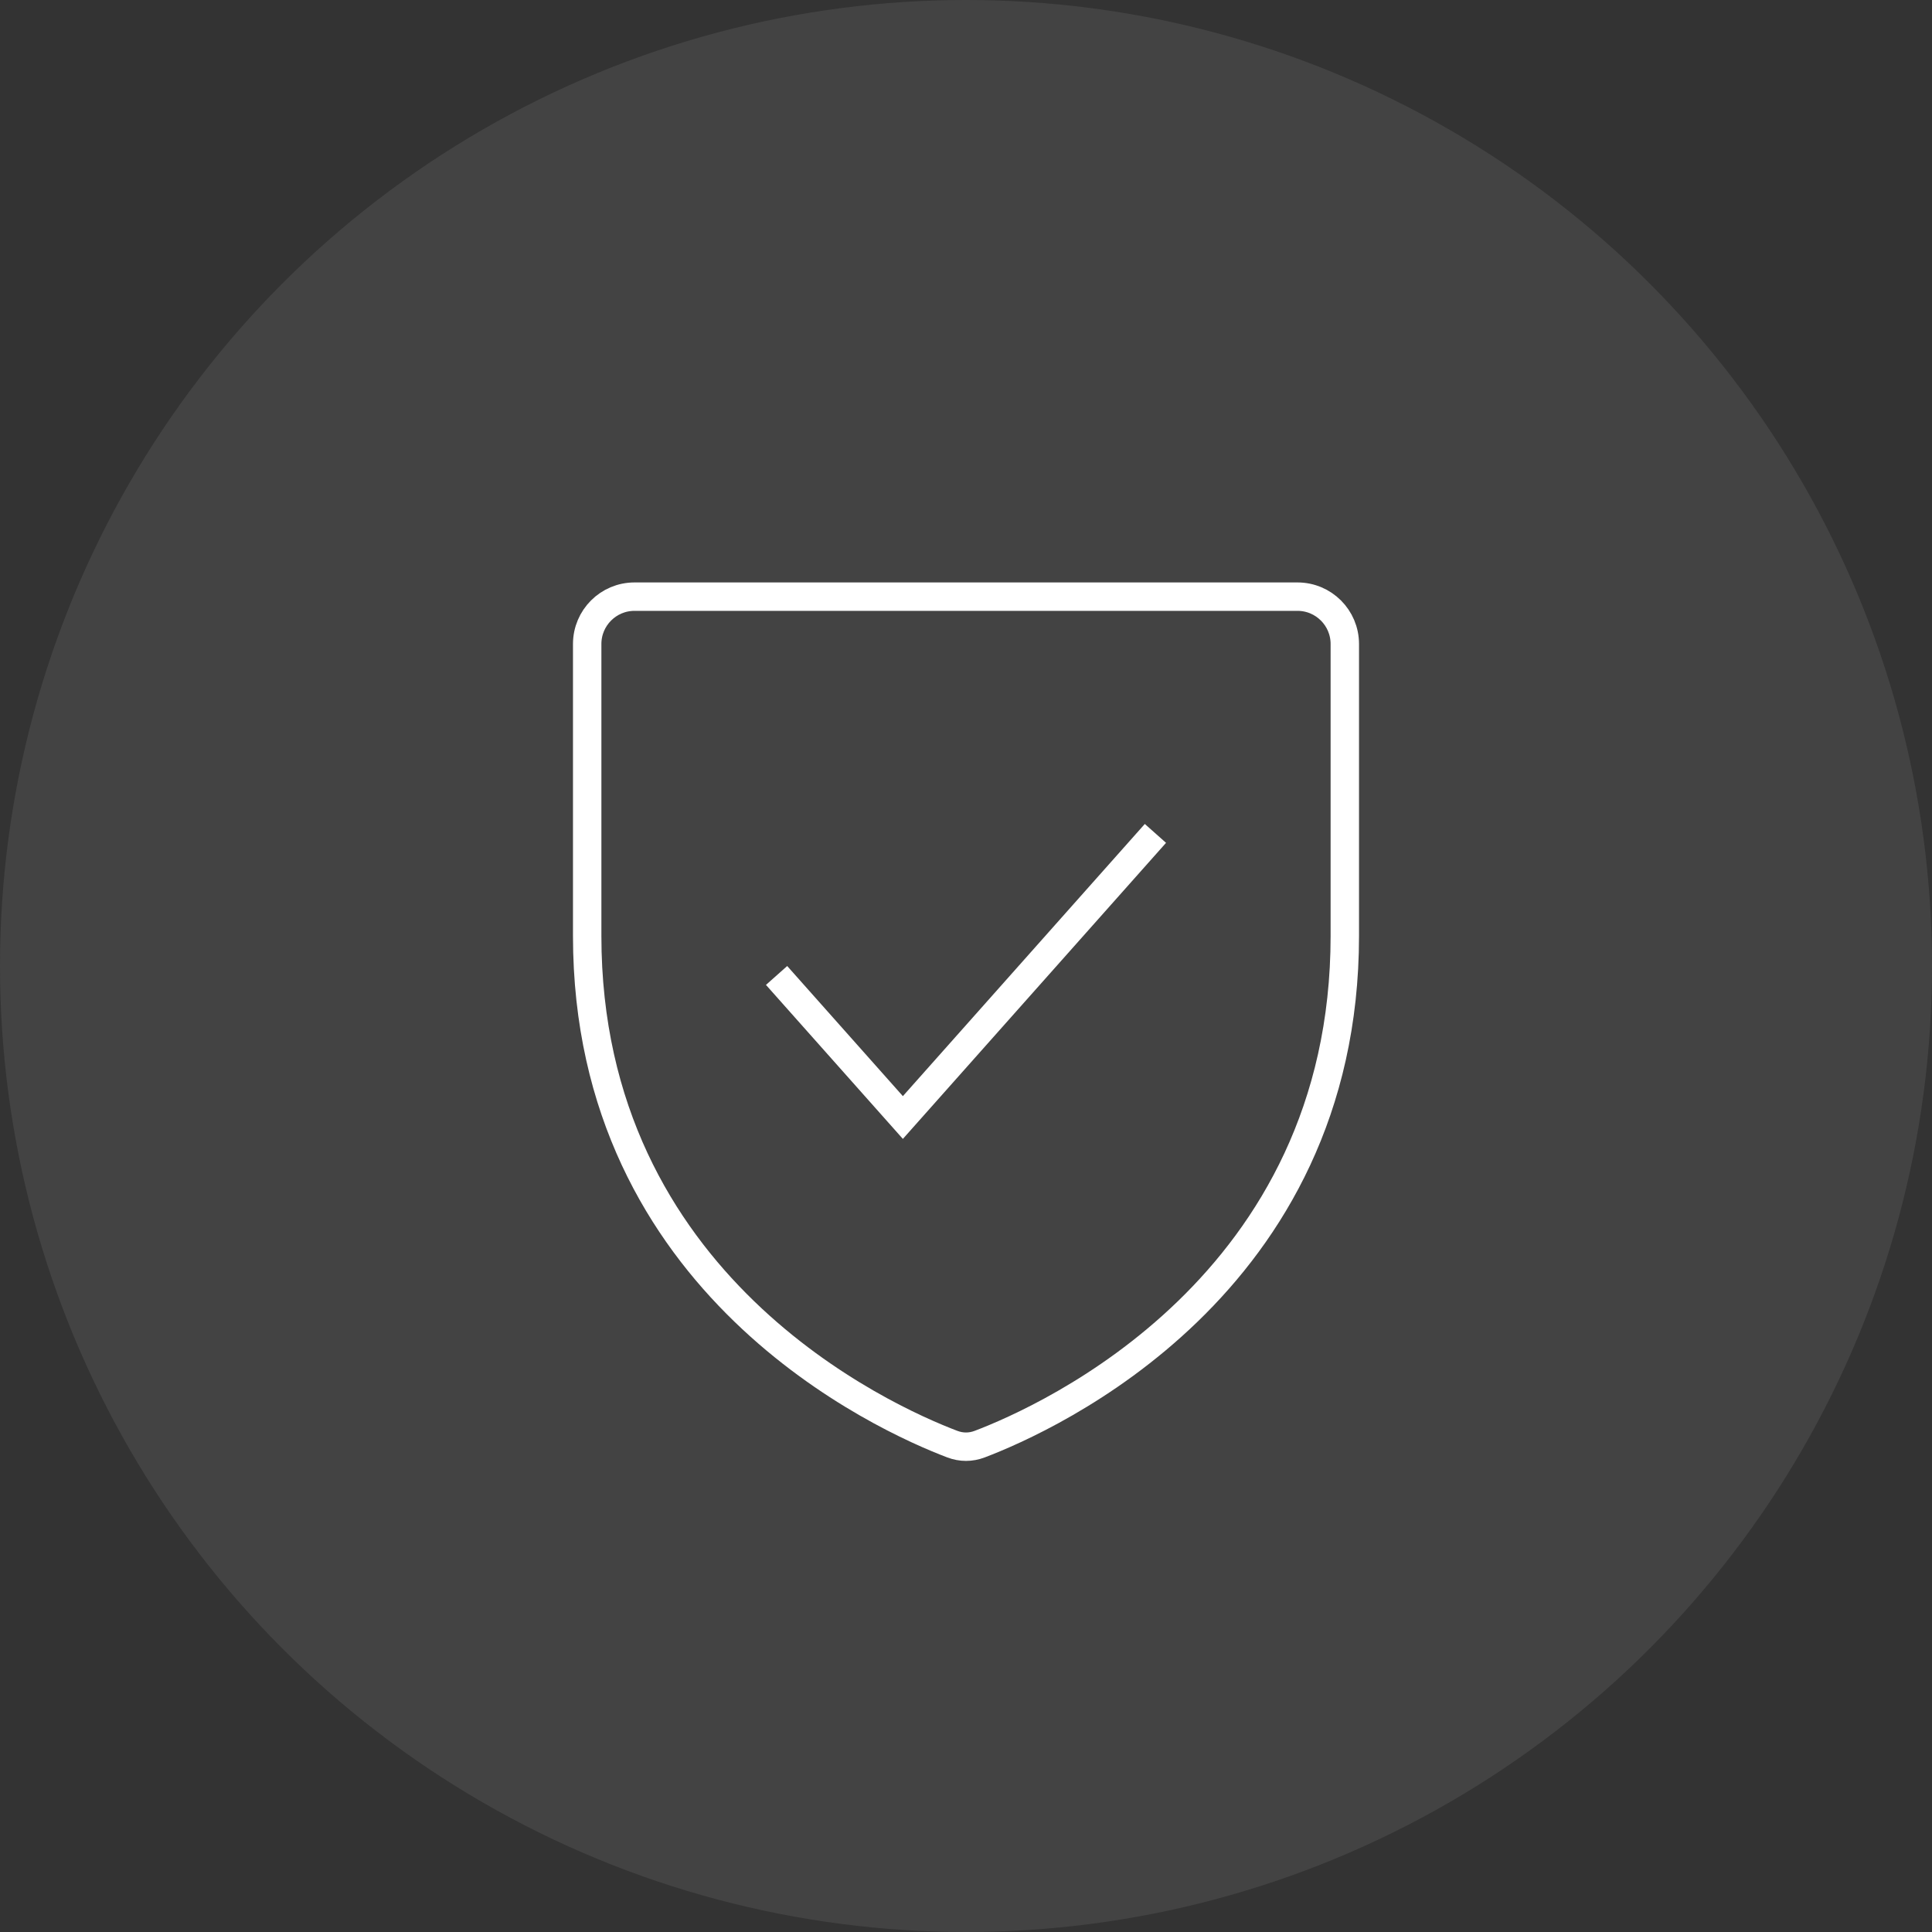 <svg width="68" height="68" viewBox="0 0 68 68" fill="none" xmlns="http://www.w3.org/2000/svg">
<rect x="0" y="0" width="68" height="68" fill="#333333" stroke="none"/>
<circle cx="34" cy="34" r="34" fill="#D9D9D9" fill-opacity="0.1"/>
<path d="M45.667 21H22.333C21.413 21 20.667 21.746 20.667 22.667V32.941C20.667 45.244 31.124 49.919 33.516 50.828C33.833 50.949 34.167 50.949 34.484 50.828C36.876 49.919 47.333 45.244 47.333 32.941V22.667C47.333 21.746 46.587 21 45.667 21Z" stroke="white" strokeWidth="3" strokeLinecap="round" strokeLinejoin="round"/>
<path d="M40.667 29.333L31.778 39.333L27.333 34.333" stroke="white" strokeWidth="3" strokeLinecap="round" strokeLinejoin="round"/>
</svg>
